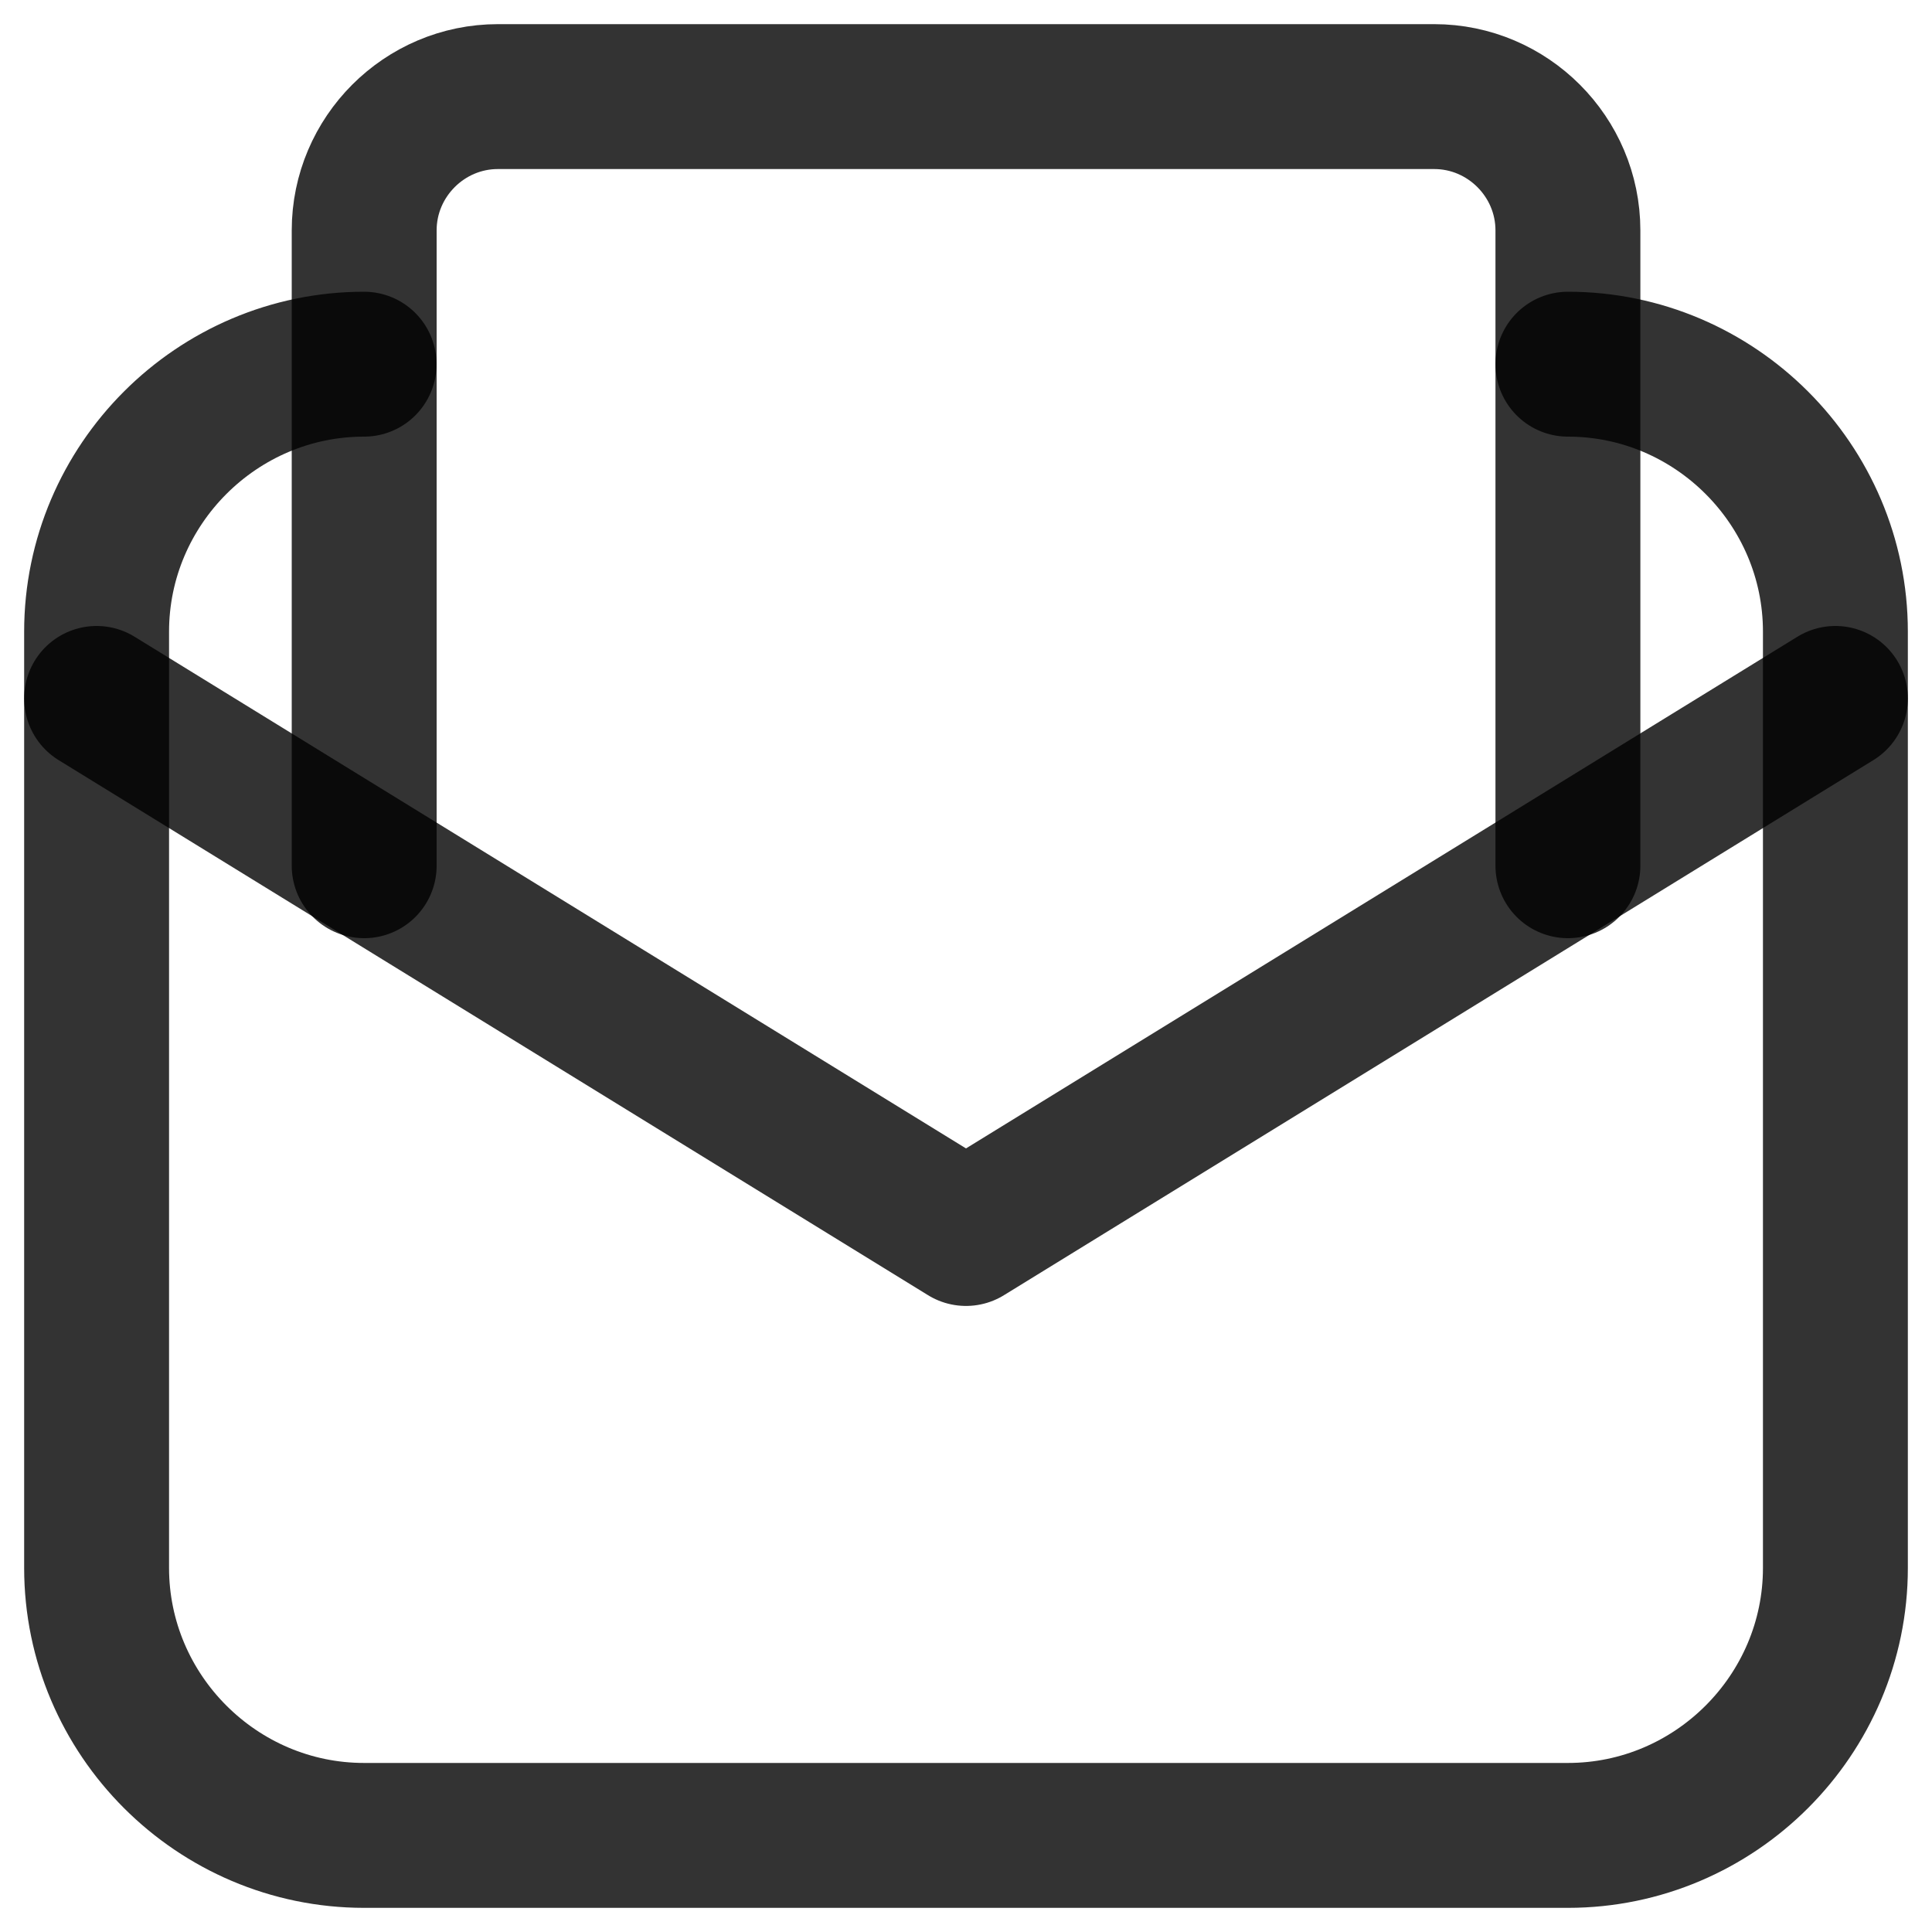 <svg width="20" height="20" viewBox="0 0 20 20" fill="none" xmlns="http://www.w3.org/2000/svg">
<path d="M1 7.23L10 12.769L19 7.23" stroke="#010101" stroke-opacity="0.8" stroke-width="1.5" stroke-miterlimit="10" stroke-linecap="round" stroke-linejoin="round"/>
<path d="M3.77 8.962V2.385C3.77 1.623 4.393 1 5.154 1H14.847C15.608 1 16.231 1.623 16.231 2.385V8.962" stroke="#010101" stroke-opacity="0.8" stroke-width="1.5" stroke-miterlimit="10" stroke-linecap="round" stroke-linejoin="round"/>
<path d="M16.231 3.77C17.754 3.77 19 5.016 19 6.539V16.231C19 17.754 17.754 19 16.231 19H3.769C2.246 19 1 17.754 1 16.231V6.539C1 5.016 2.246 3.77 3.769 3.77" stroke="#010101" stroke-opacity="0.8" stroke-width="1.5" stroke-miterlimit="10" stroke-linecap="round" stroke-linejoin="round"/>
</svg>
